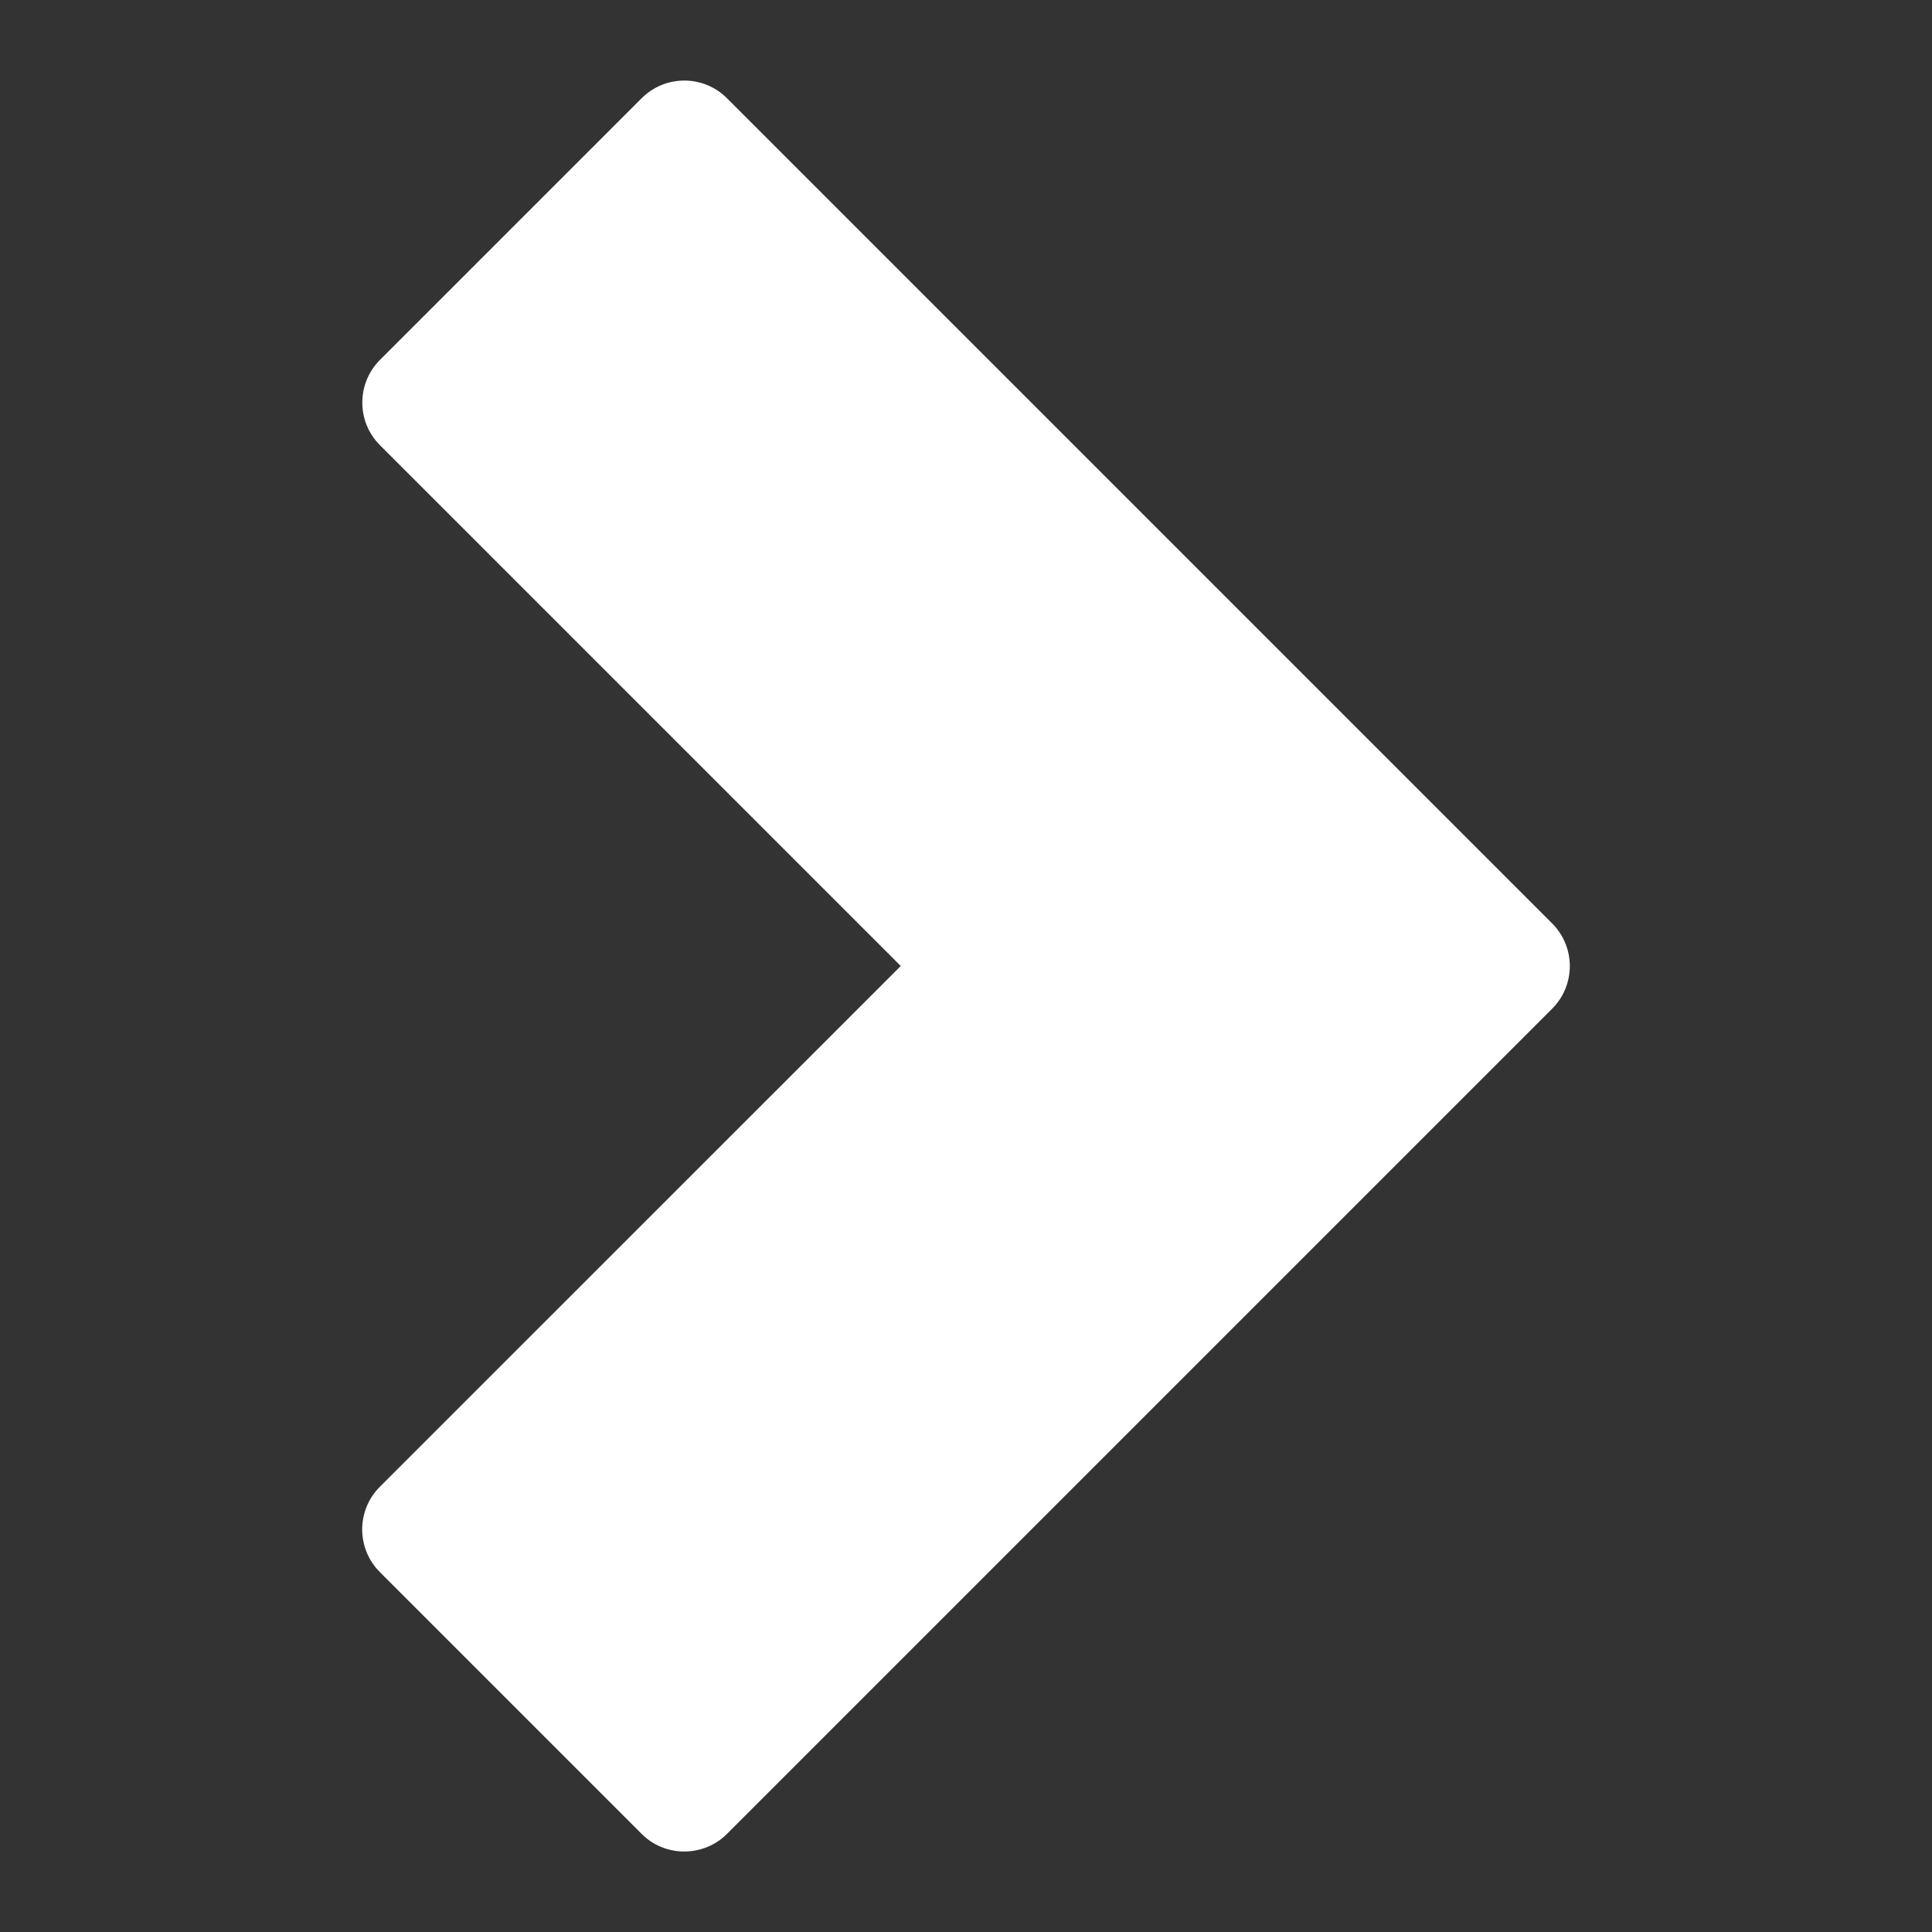 <?xml version="1.0" encoding="UTF-8"?>
<svg xmlns="http://www.w3.org/2000/svg" xmlns:xlink="http://www.w3.org/1999/xlink" viewBox="0 0 48 48" width="48px" height="48px">
<rect x="0" y="0" width="48" height="48" fill="#333333" stroke="none"/>
<g id="surface199727792">
<path style=" stroke:none;fill-rule:nonzero;fill:rgb(100%,100%,100%);fill-opacity:1;" d="M 38.562 25.062 C 39.148 24.477 39.148 23.527 38.562 22.941 L 18.062 2.441 C 17.477 1.855 16.527 1.855 15.941 2.441 L 9.441 8.941 C 8.855 9.527 8.855 10.477 9.441 11.062 L 22.379 24 L 9.438 36.938 C 8.852 37.523 8.852 38.473 9.438 39.059 L 15.938 45.559 C 16.23 45.855 16.617 46 17 46 C 17.383 46 17.77 45.855 18.062 45.562 Z M 38.562 25.062 "/>
</g>
</svg>
